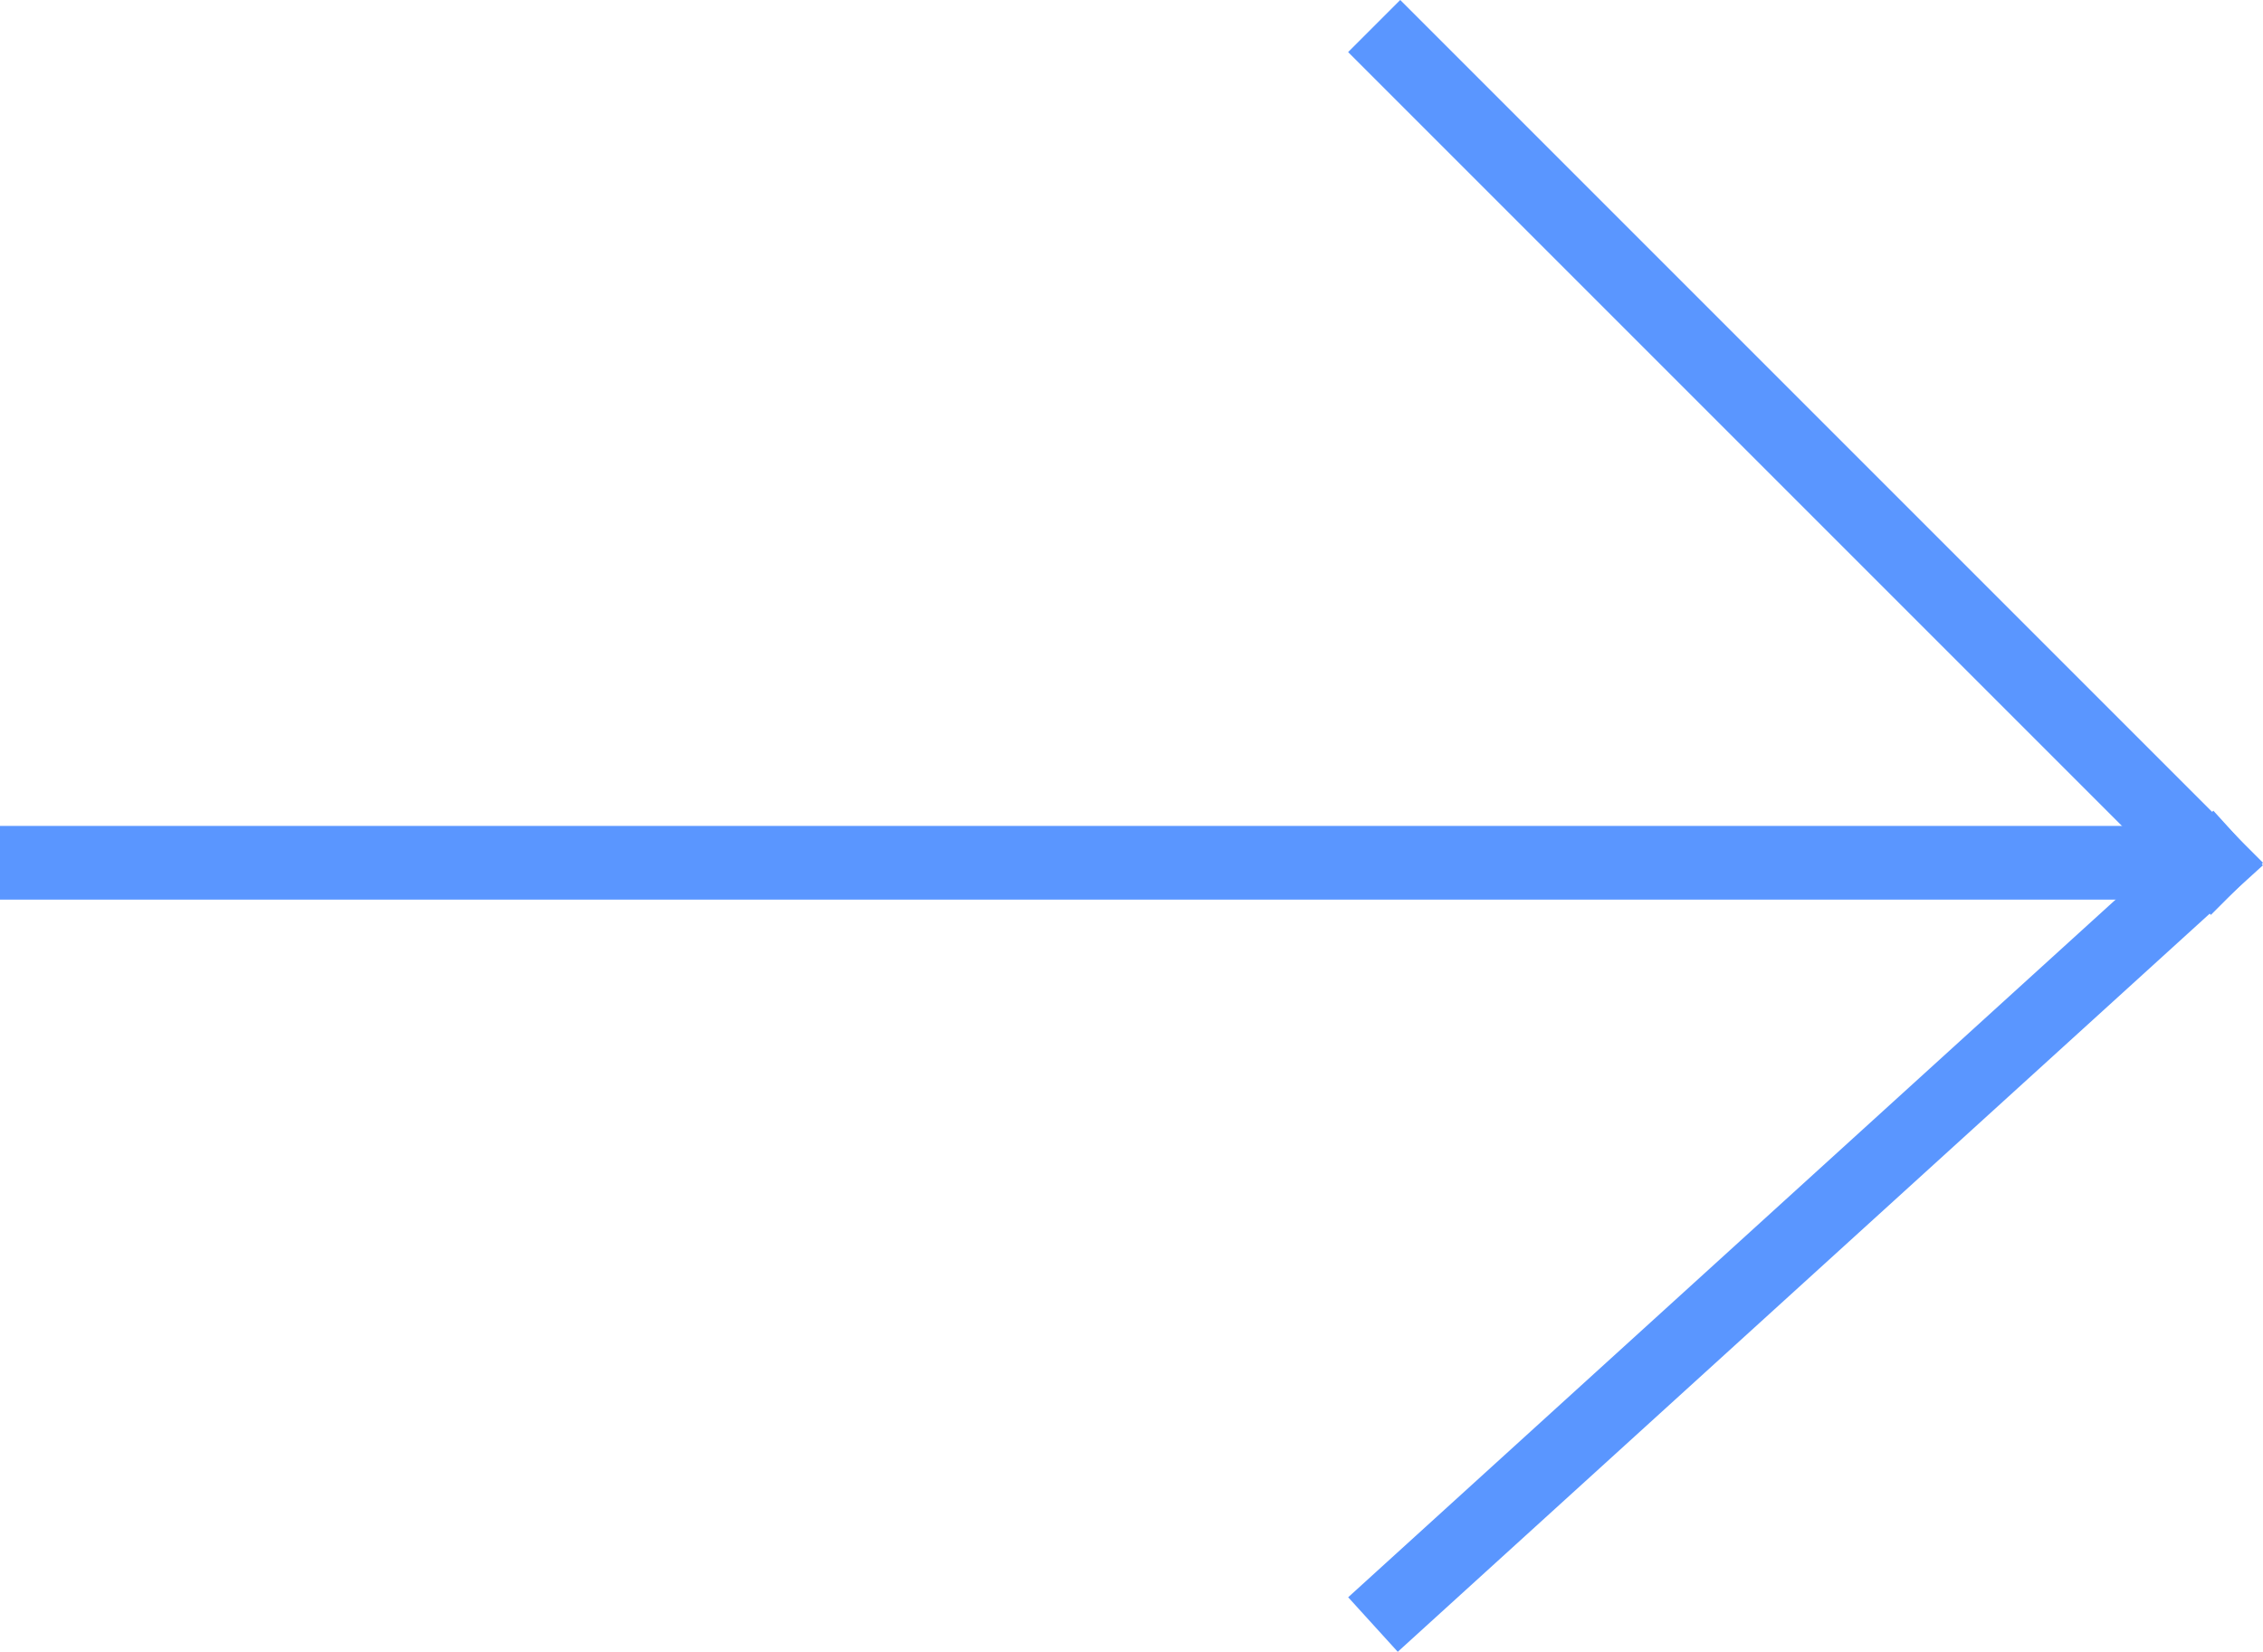 <svg xmlns="http://www.w3.org/2000/svg" width="30.707" height="22.413" viewBox="0 0 30.707 22.413">
    <defs>
        <style>
            .prefix__cls-2{fill:none;stroke:#5a96ff;stroke-linecap:square}
        </style>
    </defs>
    <g id="prefix__arr" transform="translate(-690.5 -574.793)">
        <path id="prefix__선_83" d="M0 0L30 0" data-name="선 83" transform="translate(690.5 586.5)" style="fill:none;stroke:#5a96ff"/>
        <path id="prefix__선_84" d="M0 0L11 11" class="prefix__cls-2" data-name="선 84" transform="translate(709.5 575.5)"/>
        <path id="prefix__선_85" d="M0 10L11 0" class="prefix__cls-2" data-name="선 85" transform="translate(709.5 586.5)"/>
    </g>
</svg>
